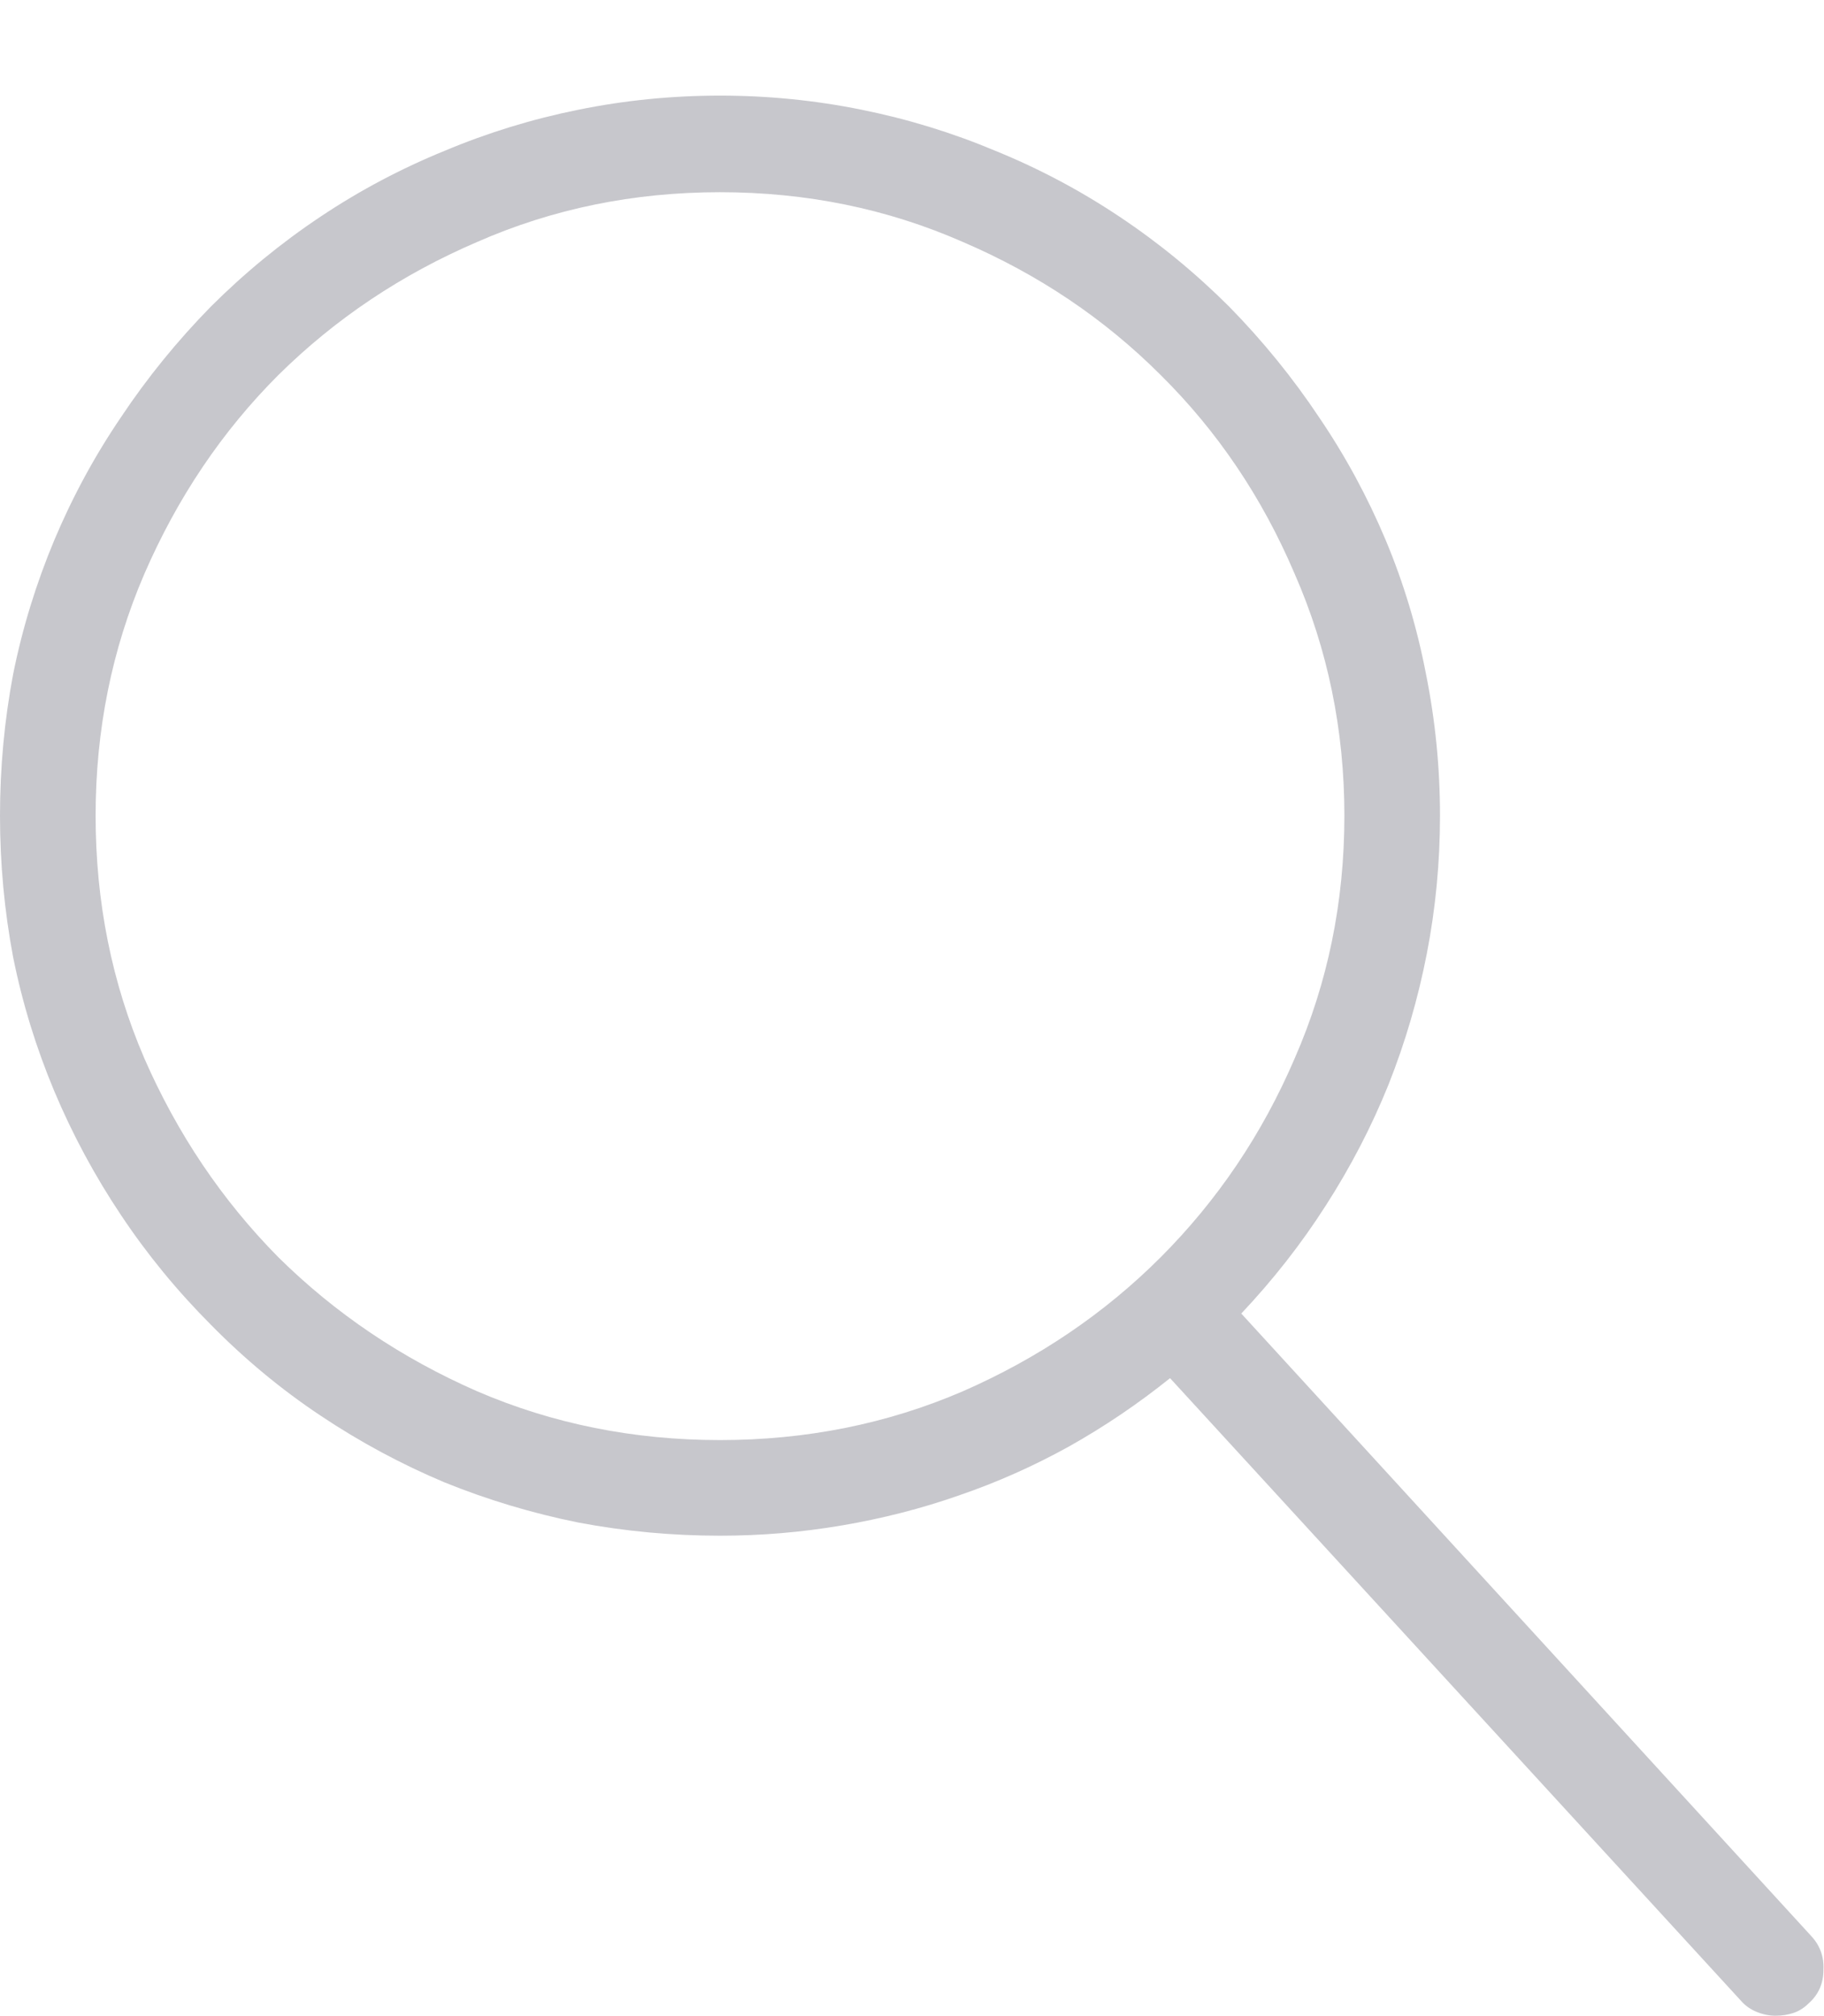 <svg width="19" height="21" viewBox="0 0 19 21" fill="none" xmlns="http://www.w3.org/2000/svg">
<path d="M18.867 20.166L12.93 13.682C13.262 13.33 13.555 12.956 13.809 12.559C14.069 12.155 14.287 11.735 14.463 11.299C14.639 10.856 14.772 10.4 14.863 9.932C14.954 9.463 15 8.984 15 8.496C15 7.995 14.951 7.503 14.854 7.021C14.762 6.54 14.622 6.074 14.434 5.625C14.245 5.176 14.014 4.749 13.74 4.346C13.467 3.936 13.154 3.551 12.803 3.193C12.451 2.842 12.07 2.529 11.66 2.256C11.25 1.982 10.82 1.755 10.371 1.572C9.922 1.383 9.456 1.24 8.975 1.143C8.493 1.045 8.001 0.996 7.5 0.996C6.999 0.996 6.507 1.045 6.025 1.143C5.544 1.24 5.078 1.383 4.629 1.572C4.18 1.755 3.75 1.982 3.34 2.256C2.93 2.529 2.549 2.842 2.197 3.193C1.846 3.551 1.533 3.936 1.26 4.346C0.986 4.749 0.755 5.176 0.566 5.625C0.378 6.074 0.234 6.54 0.137 7.021C0.046 7.503 0 7.995 0 8.496C0 8.997 0.046 9.489 0.137 9.971C0.234 10.453 0.378 10.918 0.566 11.367C0.755 11.816 0.986 12.246 1.26 12.656C1.533 13.066 1.846 13.447 2.197 13.799C2.549 14.157 2.93 14.473 3.34 14.746C3.75 15.02 4.18 15.251 4.629 15.44C5.078 15.622 5.544 15.762 6.025 15.859C6.507 15.95 6.999 15.996 7.5 15.996C7.93 15.996 8.353 15.96 8.77 15.889C9.193 15.817 9.6 15.713 9.99 15.576C10.387 15.44 10.768 15.27 11.133 15.068C11.504 14.86 11.855 14.622 12.188 14.355L18.135 20.84C18.18 20.892 18.236 20.931 18.301 20.957C18.366 20.983 18.431 20.996 18.496 20.996C18.561 20.996 18.623 20.986 18.682 20.967C18.74 20.947 18.792 20.915 18.838 20.869C18.942 20.778 18.994 20.661 18.994 20.518C19.001 20.381 18.958 20.264 18.867 20.166ZM0.996 8.496C0.996 7.604 1.165 6.764 1.504 5.977C1.849 5.182 2.314 4.492 2.9 3.906C3.493 3.32 4.183 2.858 4.971 2.52C5.758 2.174 6.602 2.002 7.5 2.002C8.398 2.002 9.242 2.174 10.029 2.52C10.817 2.858 11.504 3.32 12.09 3.906C12.682 4.492 13.148 5.182 13.486 5.977C13.831 6.764 14.004 7.604 14.004 8.496C14.004 9.395 13.831 10.238 13.486 11.025C13.148 11.813 12.682 12.503 12.09 13.096C11.504 13.682 10.817 14.147 10.029 14.492C9.242 14.831 8.398 15 7.5 15C6.602 15 5.758 14.831 4.971 14.492C4.183 14.147 3.493 13.682 2.9 13.096C2.314 12.503 1.849 11.813 1.504 11.025C1.165 10.238 0.996 9.395 0.996 8.496Z" fill="#C7C7CC"/>
</svg>
